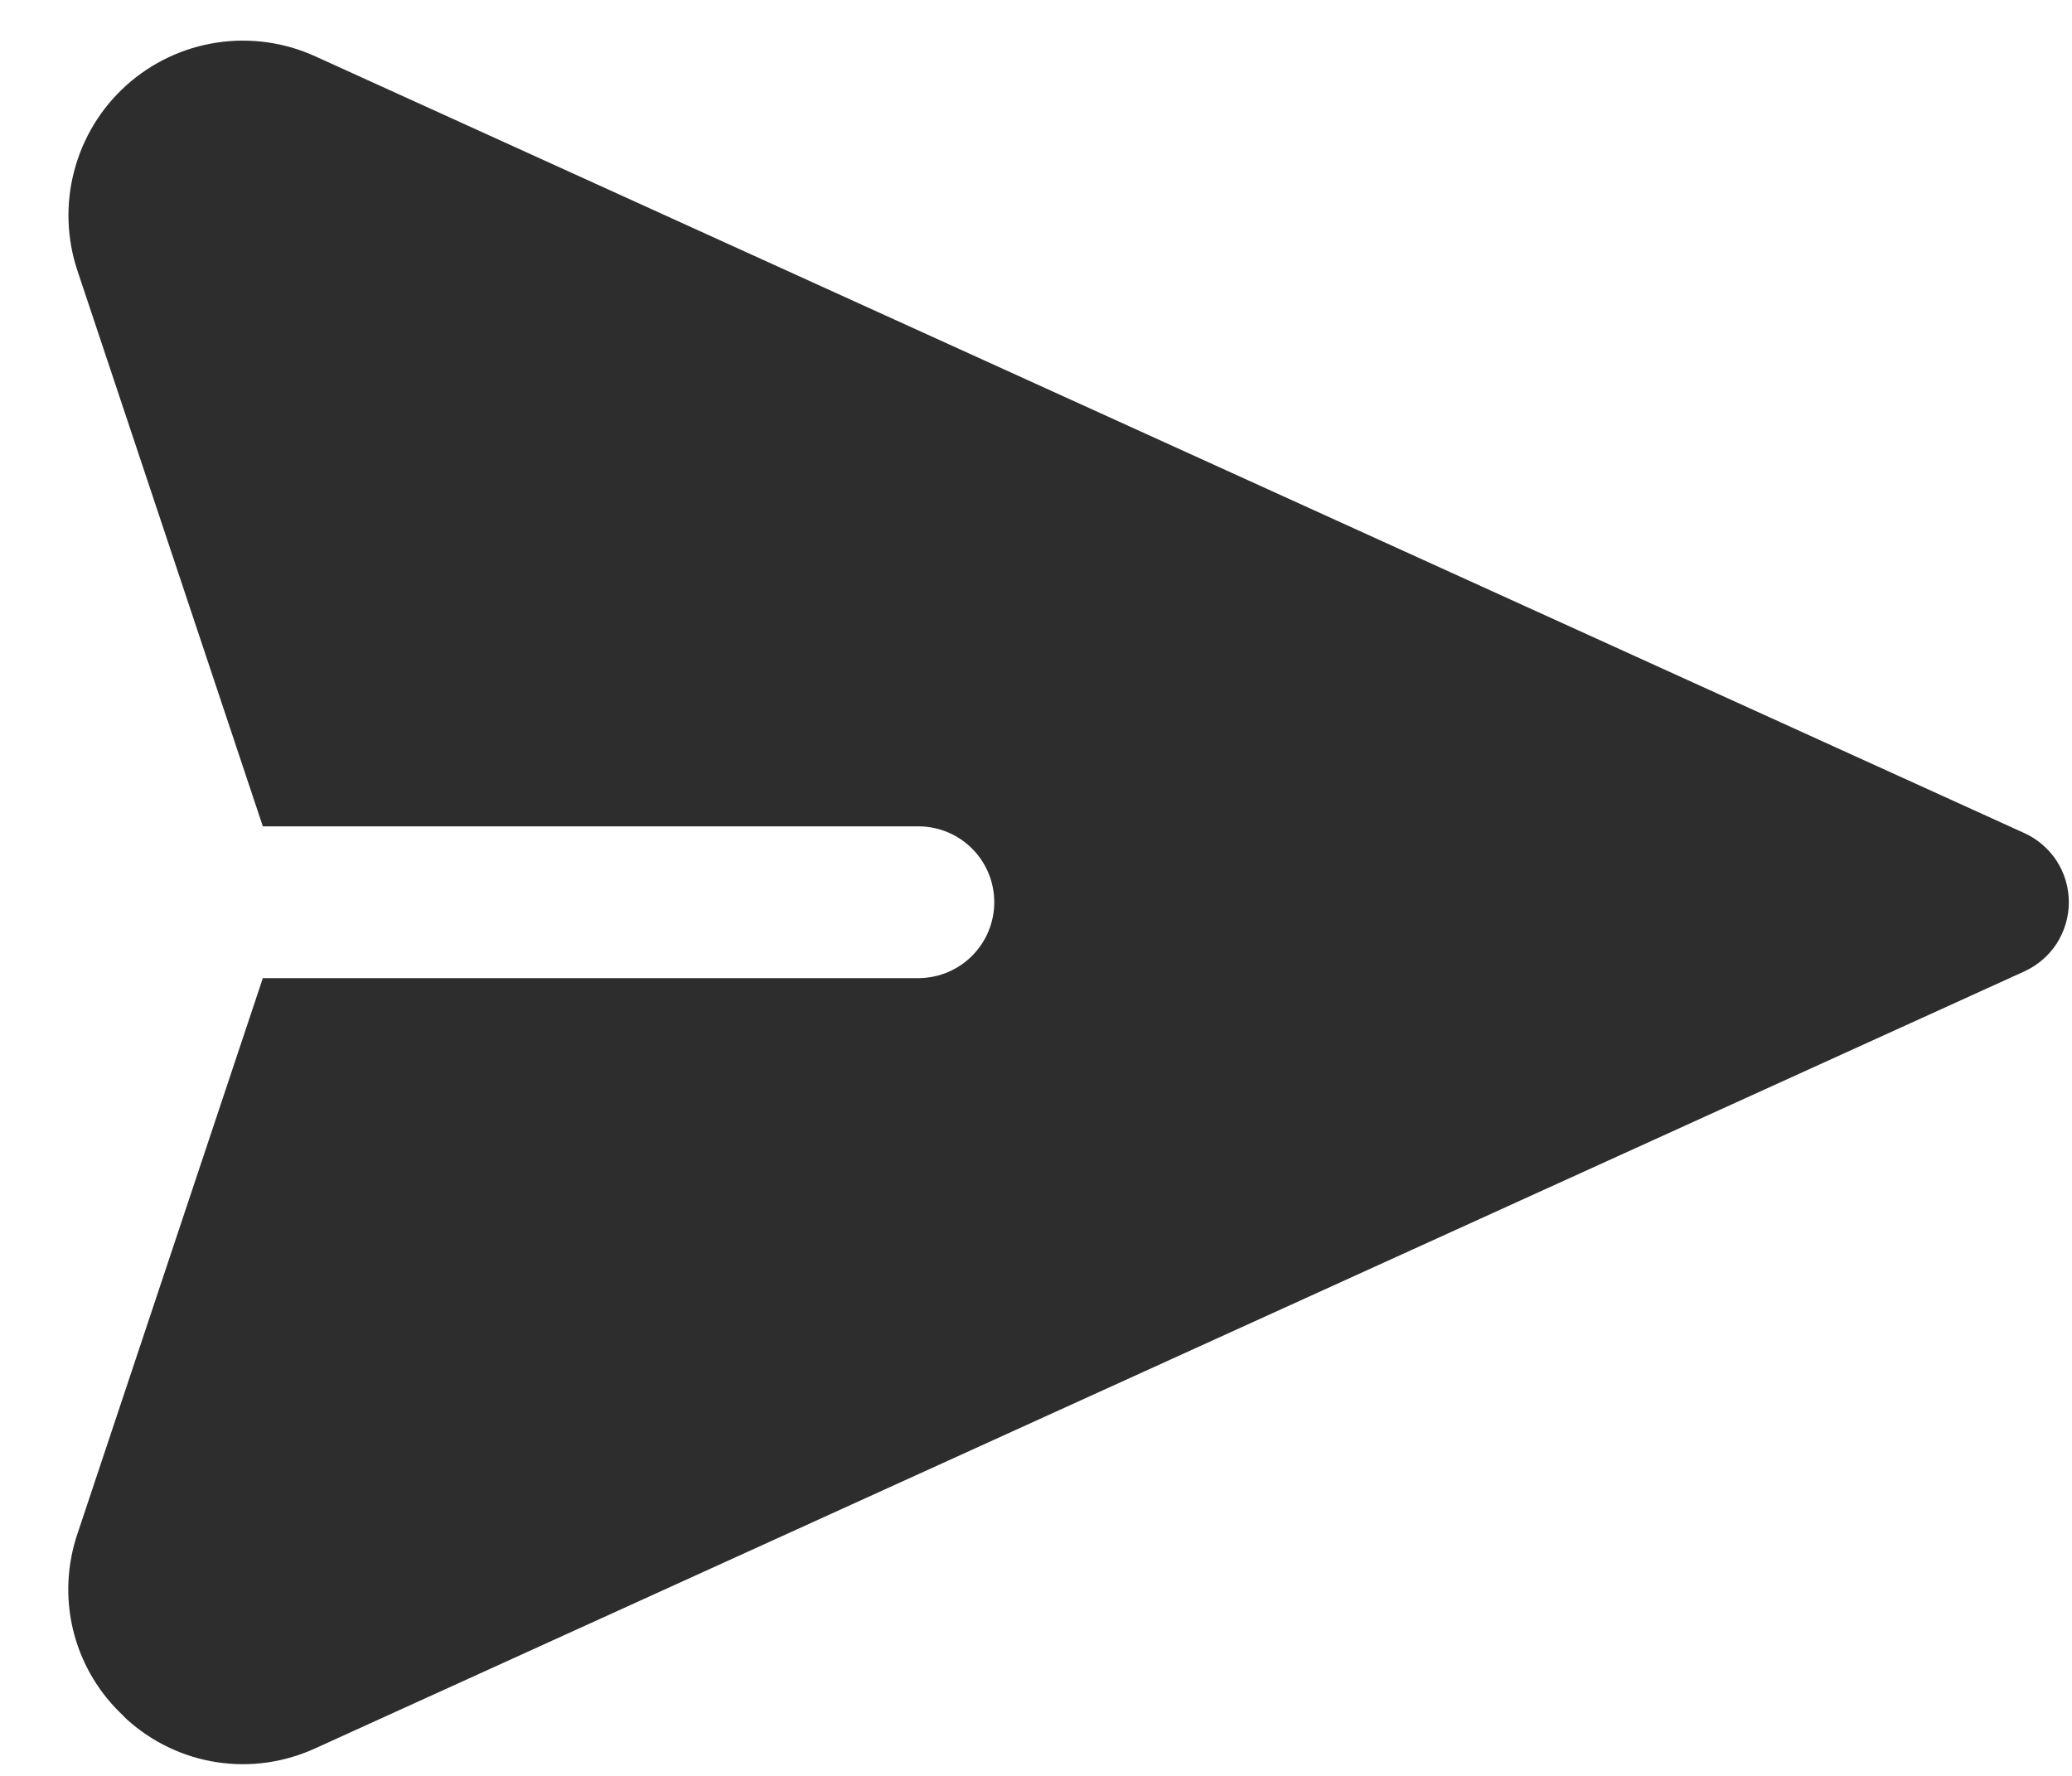 <svg width="21" height="18" viewBox="0 0 21 18" fill="none" xmlns="http://www.w3.org/2000/svg">
<path d="M20.968 9.145C20.968 8.997 20.926 8.853 20.846 8.728C20.766 8.604 20.651 8.505 20.517 8.444L3.2 0.573C2.886 0.429 2.537 0.38 2.196 0.432C1.854 0.484 1.536 0.635 1.279 0.866C1.022 1.098 0.839 1.399 0.752 1.733C0.664 2.067 0.676 2.419 0.786 2.747L2.664 8.376L9.321 8.376C9.523 8.379 9.715 8.462 9.856 8.605C9.998 8.749 10.077 8.943 10.077 9.145C10.077 9.346 9.998 9.54 9.856 9.684C9.715 9.828 9.523 9.91 9.321 9.914L2.664 9.914L0.786 15.543C0.68 15.854 0.663 16.189 0.738 16.509C0.813 16.829 0.977 17.122 1.211 17.353C1.234 17.376 1.257 17.399 1.28 17.422C1.535 17.655 1.853 17.808 2.194 17.861C2.536 17.914 2.885 17.864 3.199 17.719L20.517 9.846C20.652 9.784 20.766 9.686 20.846 9.562C20.925 9.437 20.968 9.293 20.968 9.145Z" fill="#2D2D2D"/>
</svg>
